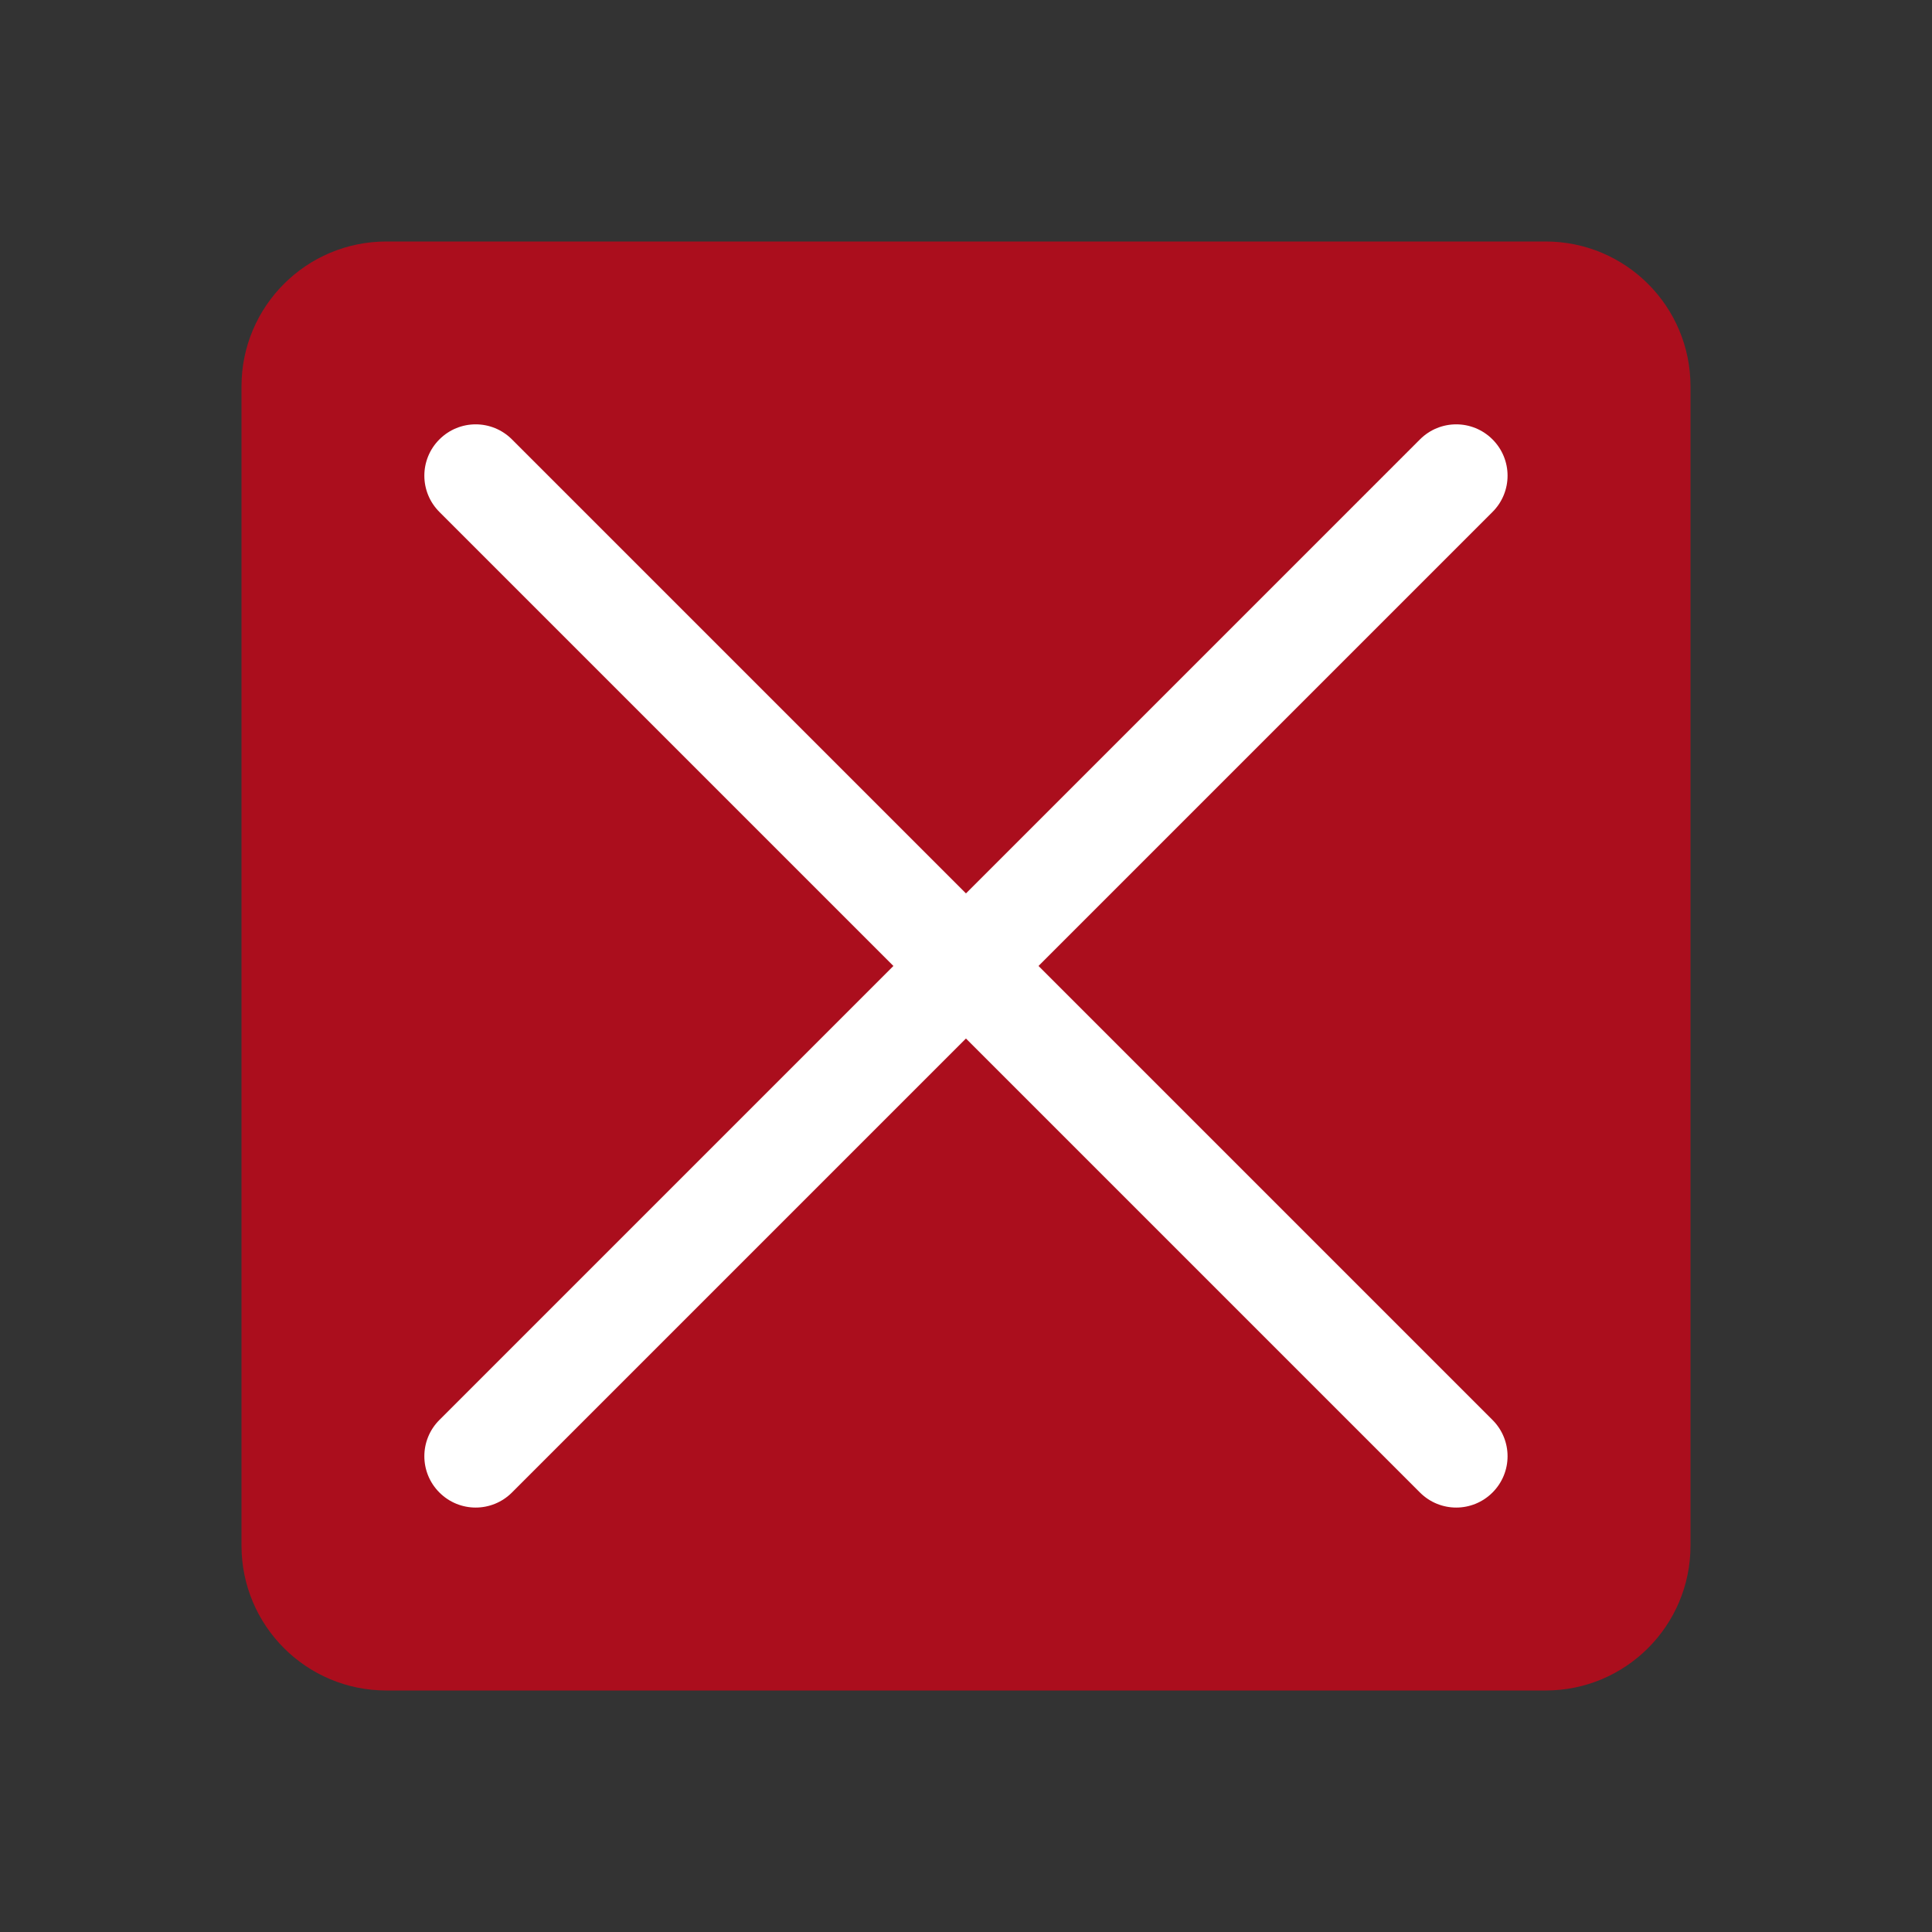 <?xml version='1.0' encoding='UTF-8' standalone='no'?>
<svg baseProfile="tiny" height="12.7mm" version="1.2" viewBox="0 0 132 132" width="12.7mm" xmlns="http://www.w3.org/2000/svg" xmlns:xlink="http://www.w3.org/1999/xlink">
    <rect x="0" y="0" width="132" height="132" fill="#333333" stroke="none"/>
    <style id="current-color-scheme" type="text/css">.ColorScheme-Text {color:#da0016;}</style>
    <title>Qt SVG Document</title>
    <desc>Auto-generated by Klassy window decoration</desc>
    <defs/>
    <g fill="none" fill-rule="evenodd" stroke="black" stroke-linecap="square" stroke-linejoin="bevel" stroke-width="1">
        <g fill="#da0016" fill-opacity="0.72" font-family="Noto Sans" font-size="36.667" font-style="normal" font-weight="400" stroke="none" transform="matrix(8.25,0,0,8.25,0,0)">
            <path d="M2,3.2 C2,2.537 2.537,2 3.2,2 L12.8,2 C13.463,2 14,2.537 14,3.2 L14,12.8 C14,13.463 13.463,14 12.8,14 L3.2,14 C2.537,14 2,13.463 2,12.8 L2,3.2" fill-rule="evenodd" vector-effect="none"/>
        </g>
        <g fill="#ffffff" fill-opacity="1" font-family="Noto Sans" font-size="36.667" font-style="normal" font-weight="400" stroke="none" transform="matrix(7.333,0,0,7.333,0,0)">
            <path d="M4.77,4.094 L13.906,13.23 C14.093,13.417 14.093,13.719 13.906,13.906 C13.719,14.093 13.417,14.093 13.23,13.906 L4.094,4.77 C3.907,4.583 3.907,4.281 4.094,4.094 C4.281,3.907 4.583,3.907 4.77,4.094 " fill-rule="nonzero" vector-effect="none"/>
            <path d="M13.906,4.77 L4.77,13.906 C4.583,14.093 4.281,14.093 4.094,13.906 C3.907,13.719 3.907,13.417 4.094,13.23 L13.23,4.094 C13.417,3.907 13.719,3.907 13.906,4.094 C14.093,4.281 14.093,4.583 13.906,4.77 " fill-rule="nonzero" vector-effect="none"/>
        </g>
    </g>
</svg>
